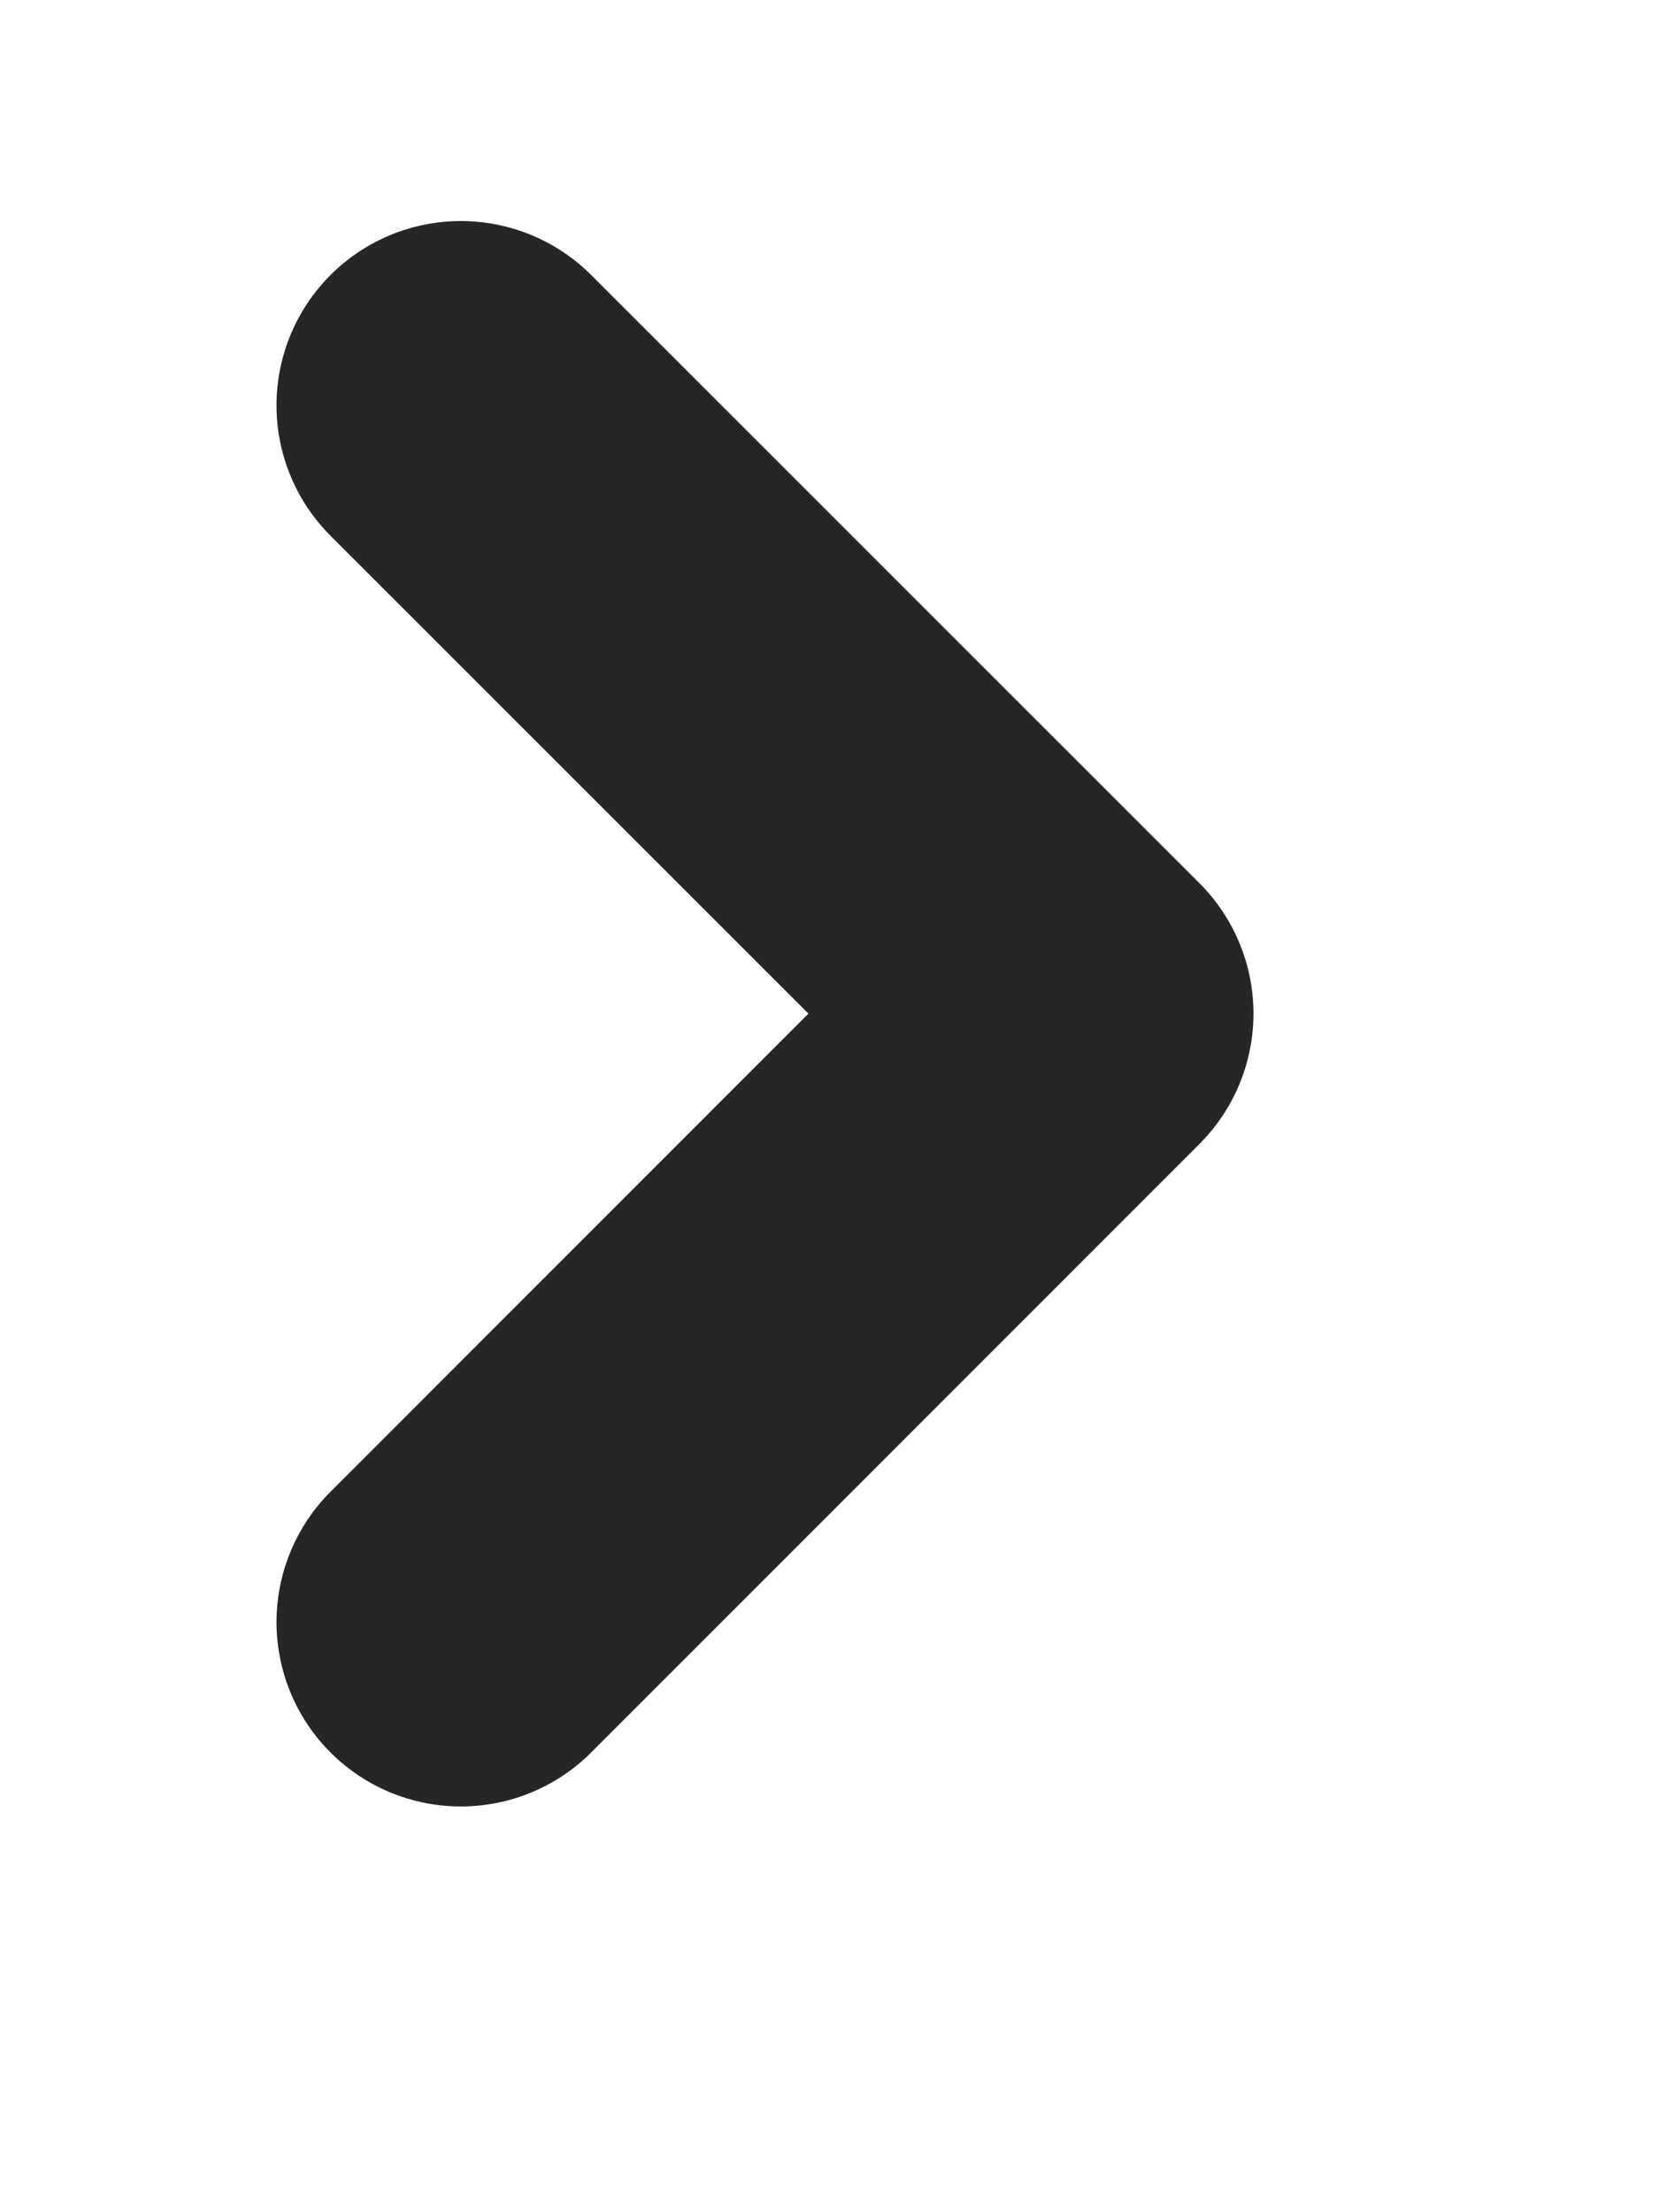 <svg 
 xmlns="http://www.w3.org/2000/svg"
 xmlns:xlink="http://www.w3.org/1999/xlink"
 width="9px" height="12px">
<path fill-rule="evenodd"  stroke="rgb(38, 38, 38)" stroke-width="2px" stroke-linecap="round" stroke-linejoin="round" fill="none"
 d="M2.500,2.199 L5.800,5.498 L2.500,8.799 "/>
</svg>